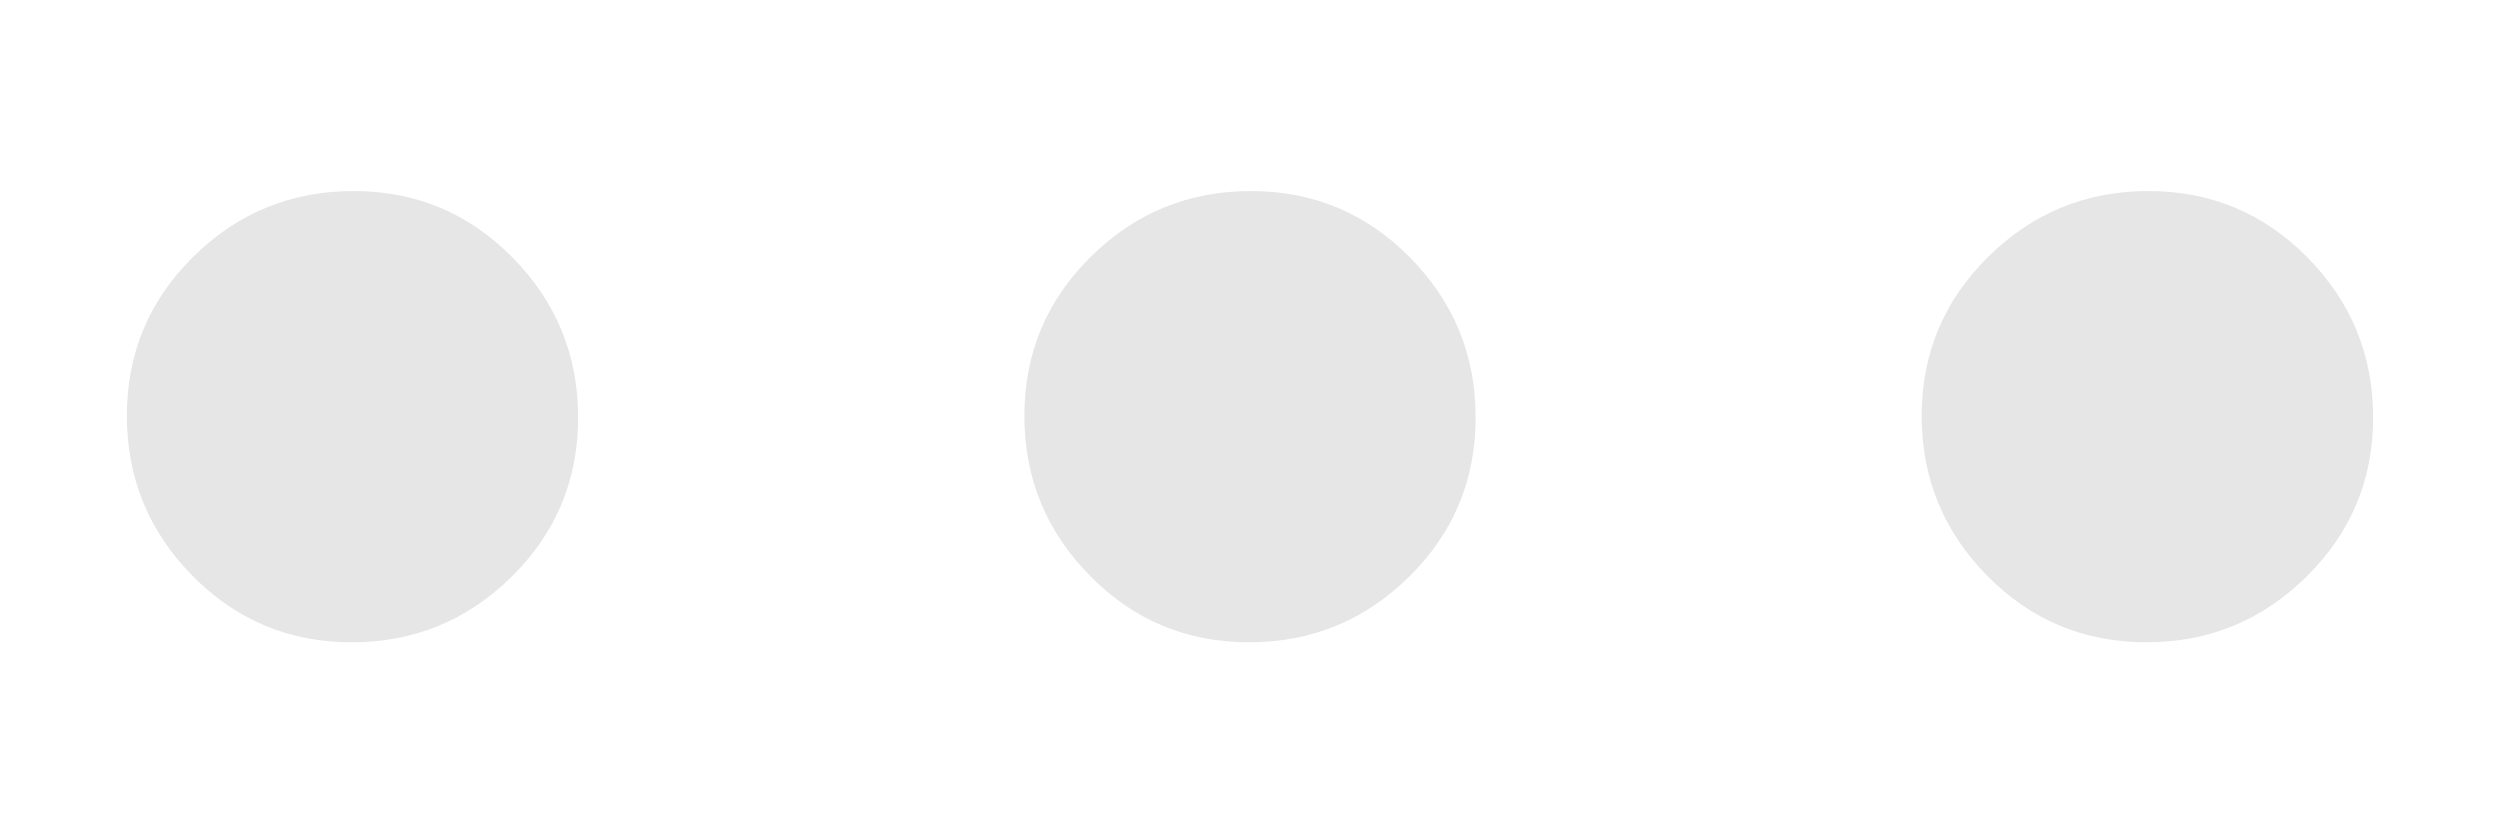 <svg width="12" height="4" viewBox="0 0 12 4" fill="none" xmlns="http://www.w3.org/2000/svg">
<path d="M1.688 3.083C1.389 3.083 1.134 2.977 0.924 2.764C0.714 2.551 0.609 2.295 0.609 1.996C0.609 1.697 0.715 1.442 0.928 1.232C1.141 1.022 1.397 0.917 1.697 0.917C1.996 0.917 2.25 1.023 2.46 1.236C2.67 1.449 2.775 1.705 2.775 2.004C2.775 2.304 2.669 2.558 2.456 2.768C2.243 2.978 1.987 3.083 1.688 3.083ZM5.995 3.083C5.696 3.083 5.442 2.977 5.232 2.764C5.022 2.551 4.917 2.295 4.917 1.996C4.917 1.697 5.023 1.442 5.236 1.232C5.449 1.022 5.705 0.917 6.004 0.917C6.303 0.917 6.558 1.023 6.768 1.236C6.978 1.449 7.083 1.705 7.083 2.004C7.083 2.304 6.977 2.558 6.764 2.768C6.551 2.978 6.295 3.083 5.995 3.083ZM10.303 3.083C10.004 3.083 9.749 2.977 9.539 2.764C9.329 2.551 9.224 2.295 9.224 1.996C9.224 1.697 9.331 1.442 9.544 1.232C9.757 1.022 10.013 0.917 10.312 0.917C10.611 0.917 10.866 1.023 11.076 1.236C11.286 1.449 11.391 1.705 11.391 2.004C11.391 2.304 11.284 2.558 11.071 2.768C10.858 2.978 10.602 3.083 10.303 3.083Z" fill="#E6E6E6"/>
</svg>
